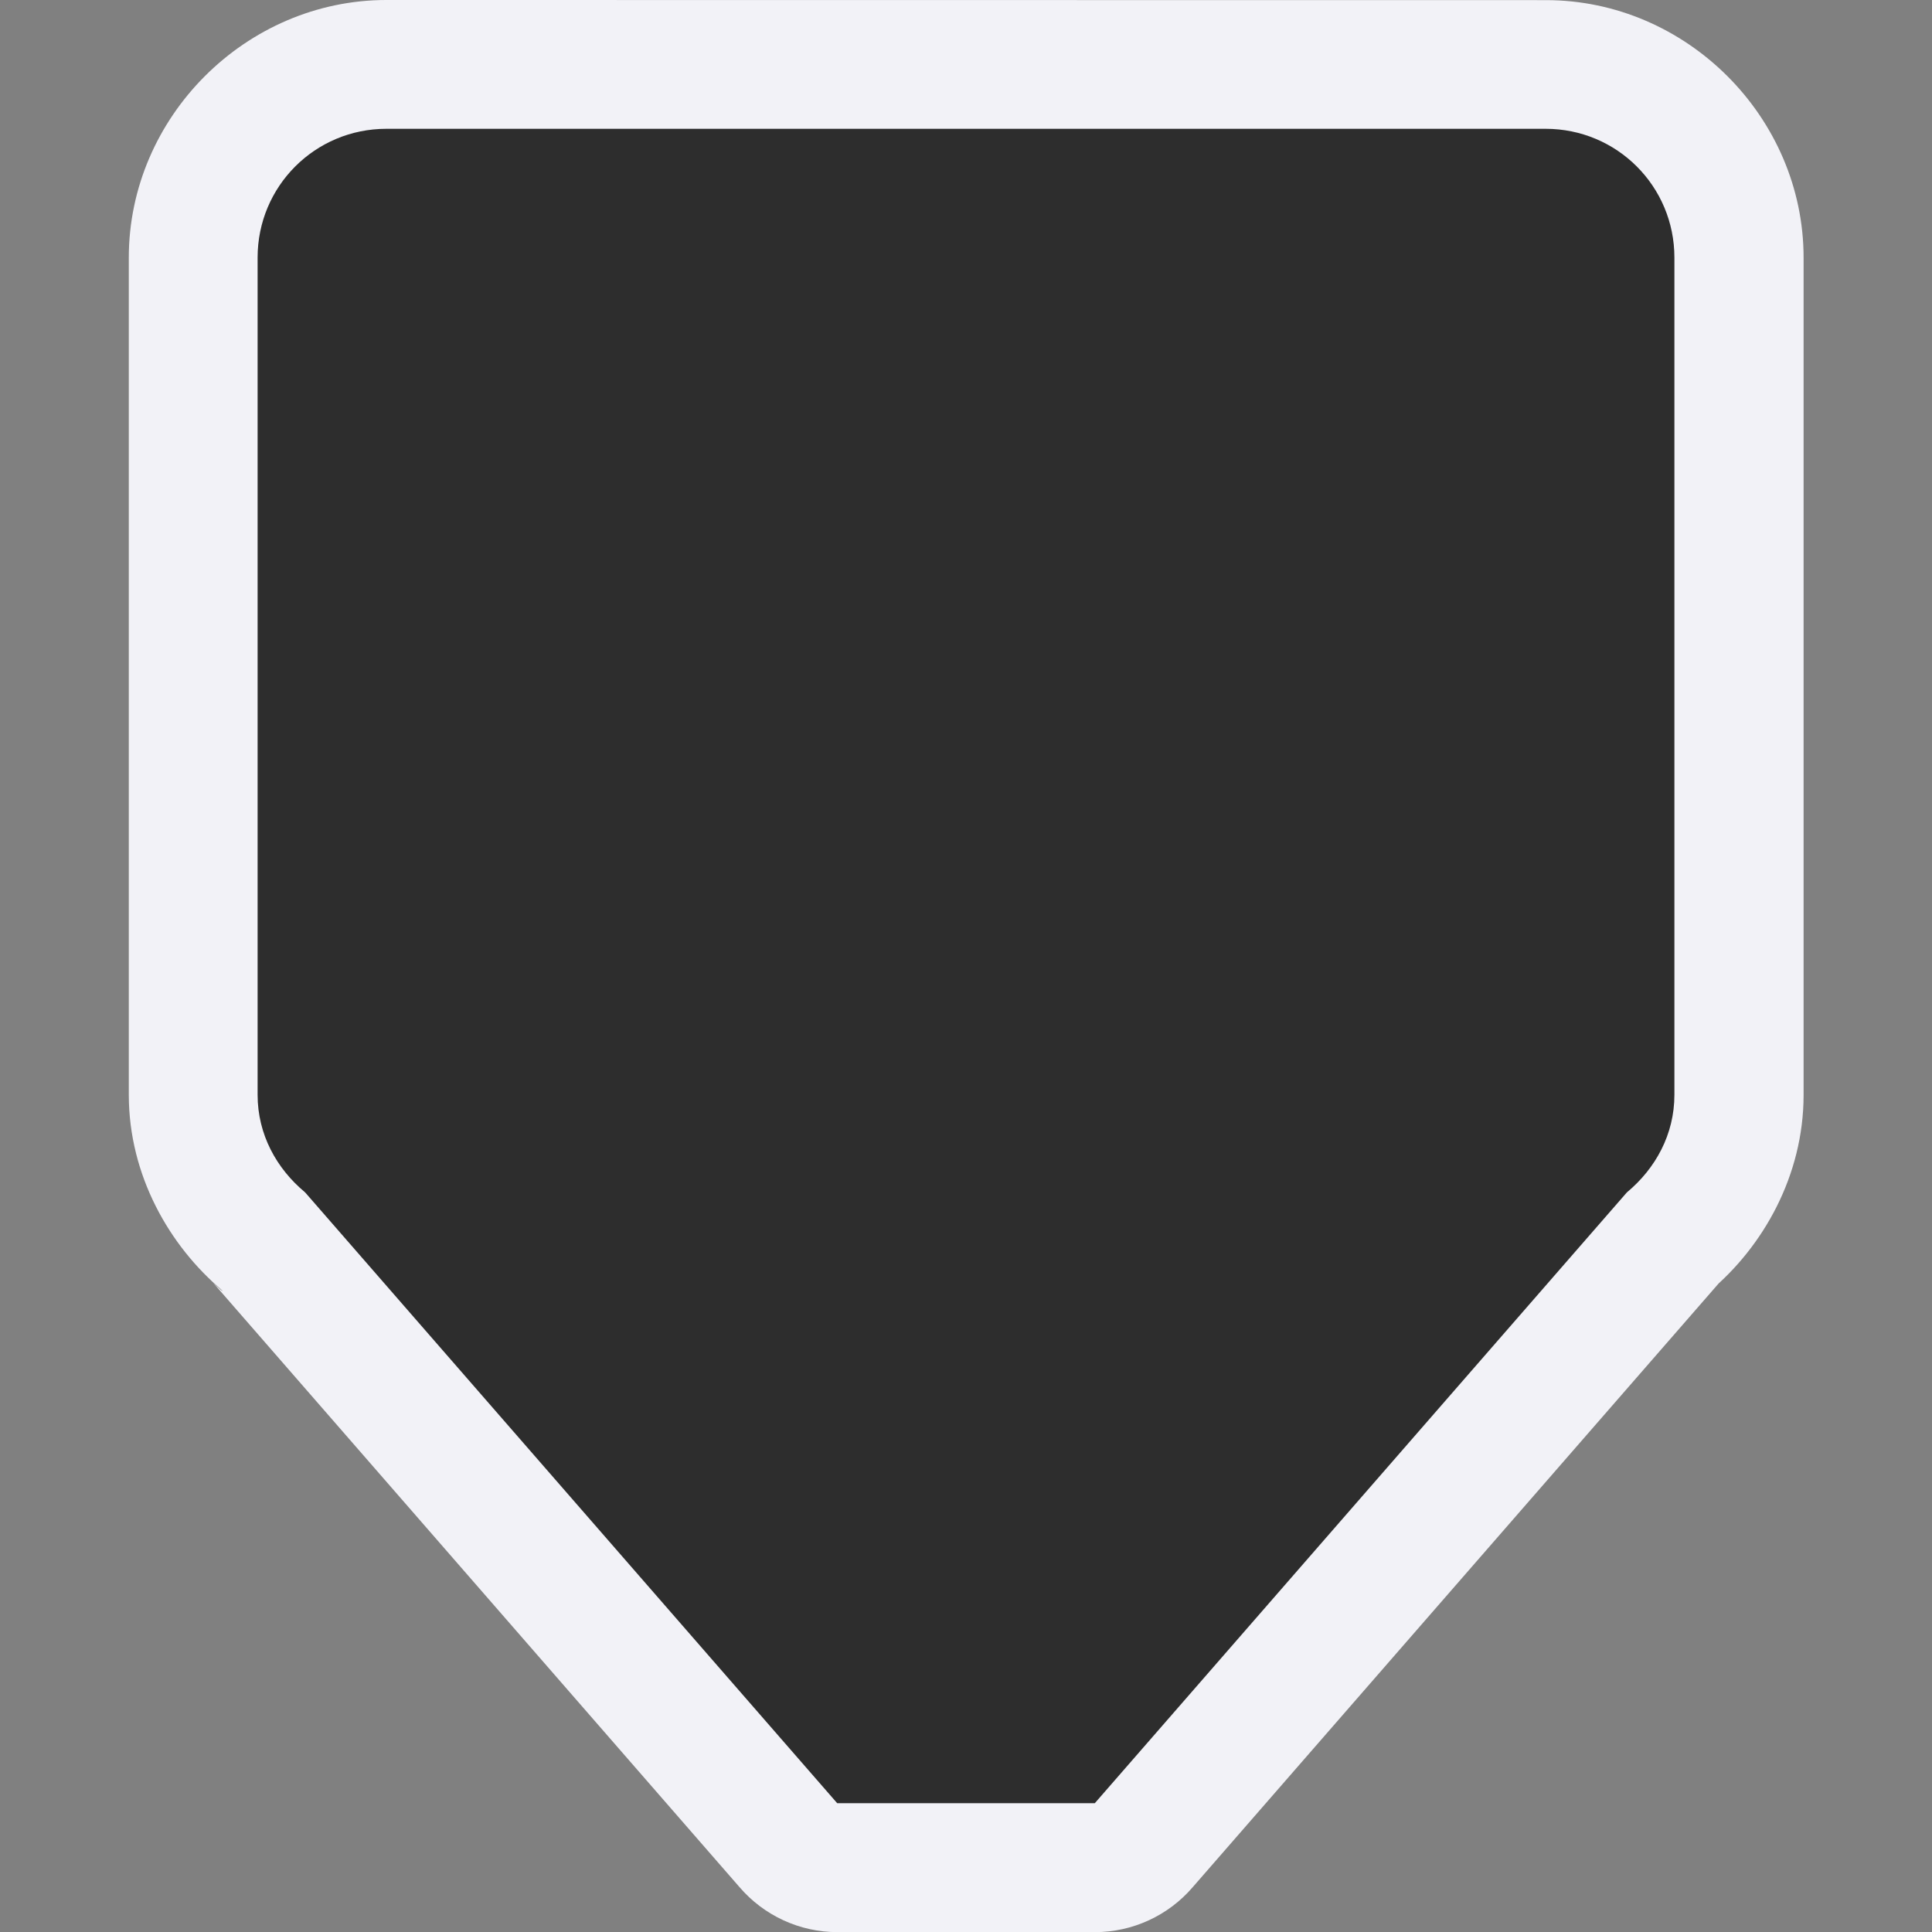 <svg height="15" width="15" xmlns="http://www.w3.org/2000/svg"><rect width="100%" height="100%" fill="#808080" stroke="none"/><path d="m3 0c-1.091 0-2 .909-2 2v6.5c0 .626.316 1.174.725 1.518l-.113-.107.018.021c0.0 0.0.004.004.004.004-0-0.0.002.002.002.002.011.011.059.054.09.082.001.001.001.003.002.004l-.014-.01c-.062-.053-.079-.077-.078-.076l4.105 4.713c.19.222.468.35.76.35h1 1c.292 0.0.57-.128.76-.35l4.104-4.711-.023.023-.066.061c.411-.344.727-.895.727-1.523v-6.5c0-1.091-.909-2-2-2z" fill="#f2f2f7"/><path d="m3 1c-.554 0-1 .446-1 1v6.5c0 .309.148.573.367.756.001.001.003.003.004.004l4.129 4.74h1 1l4.129-4.74.004-.004c.219-.183.367-.447.367-.756v-6.5c0-.554-.446-1-1-1z" fill="#2d2d2d"/></svg>